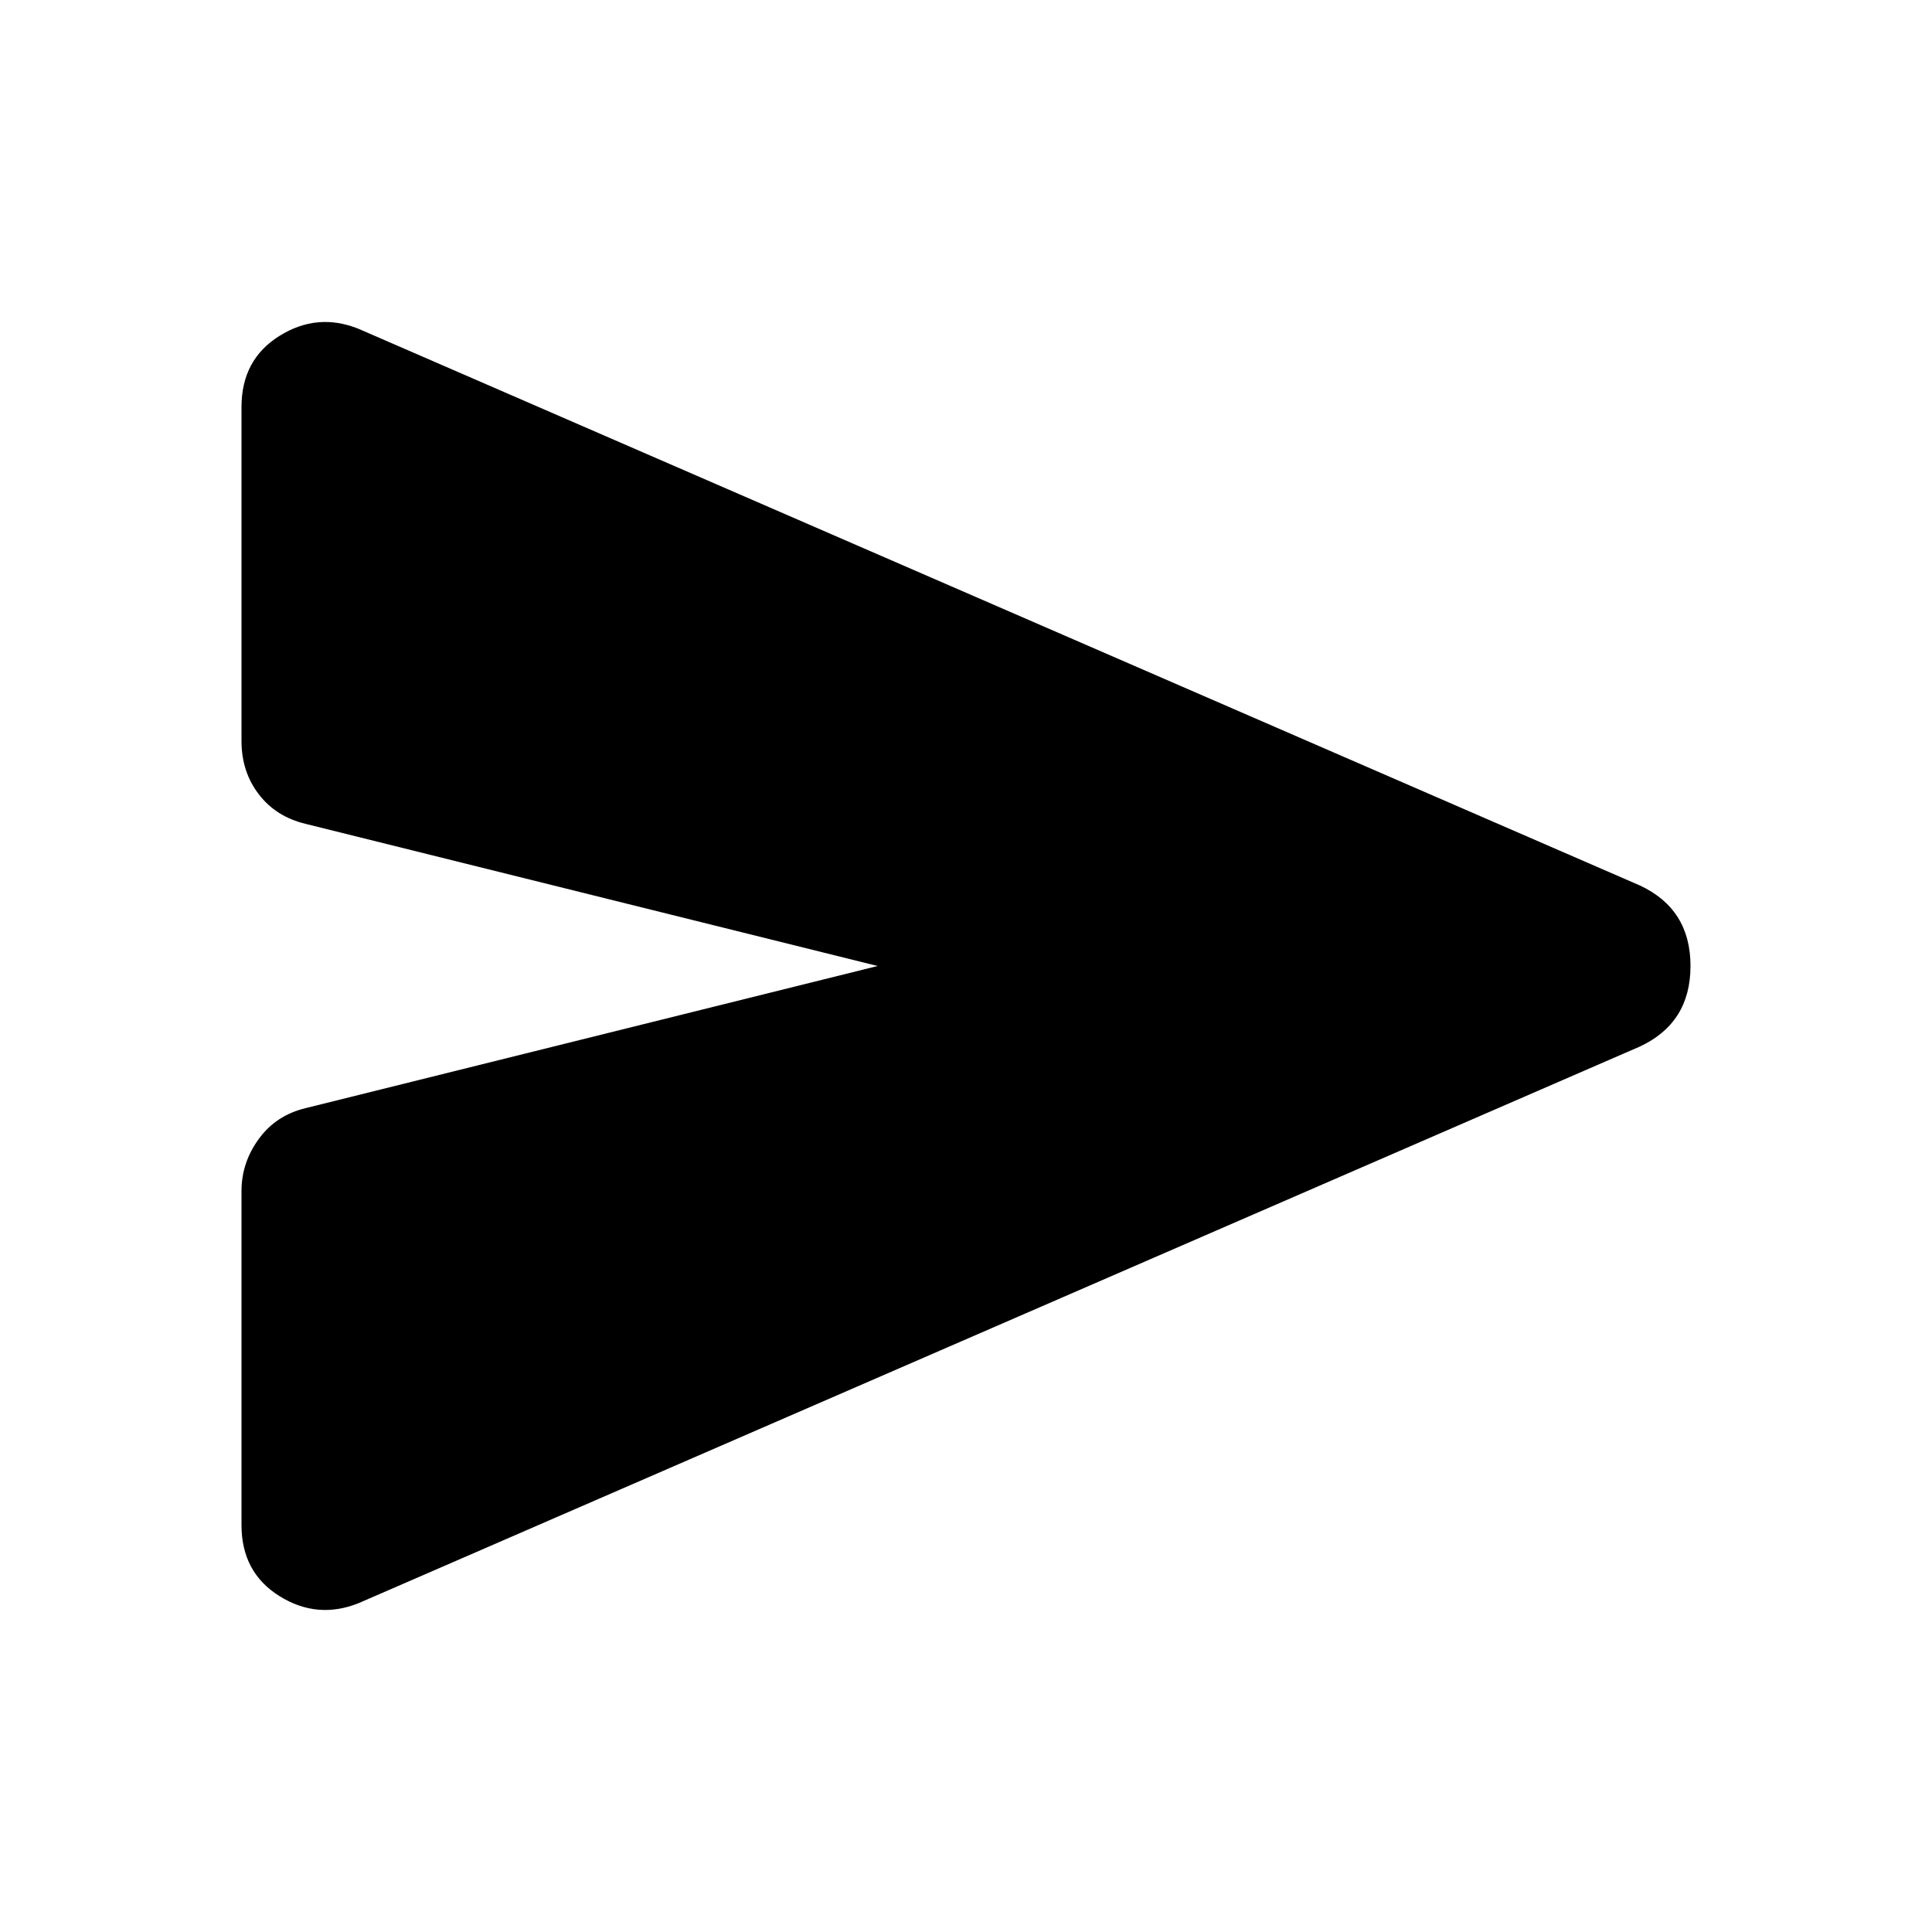 <svg width="24" height="24" viewBox="0 0 24 24" fill="currentColor" xmlns="http://www.w3.org/2000/svg">
<path d="M4.455 19.915C4.113 20.052 3.785 20.023 3.471 19.827C3.157 19.631 3 19.337 3 18.944V14.795C3 14.56 3.072 14.344 3.215 14.148C3.357 13.952 3.552 13.824 3.799 13.765L10.902 12L3.799 10.235C3.552 10.176 3.357 10.053 3.215 9.867C3.072 9.681 3 9.46 3 9.205V5.056C3 4.663 3.157 4.369 3.471 4.173C3.785 3.977 4.113 3.947 4.455 4.085L20.372 11C20.791 11.196 21 11.529 21 12C21 12.471 20.791 12.804 20.372 13L4.455 19.915Z" />
</svg>
